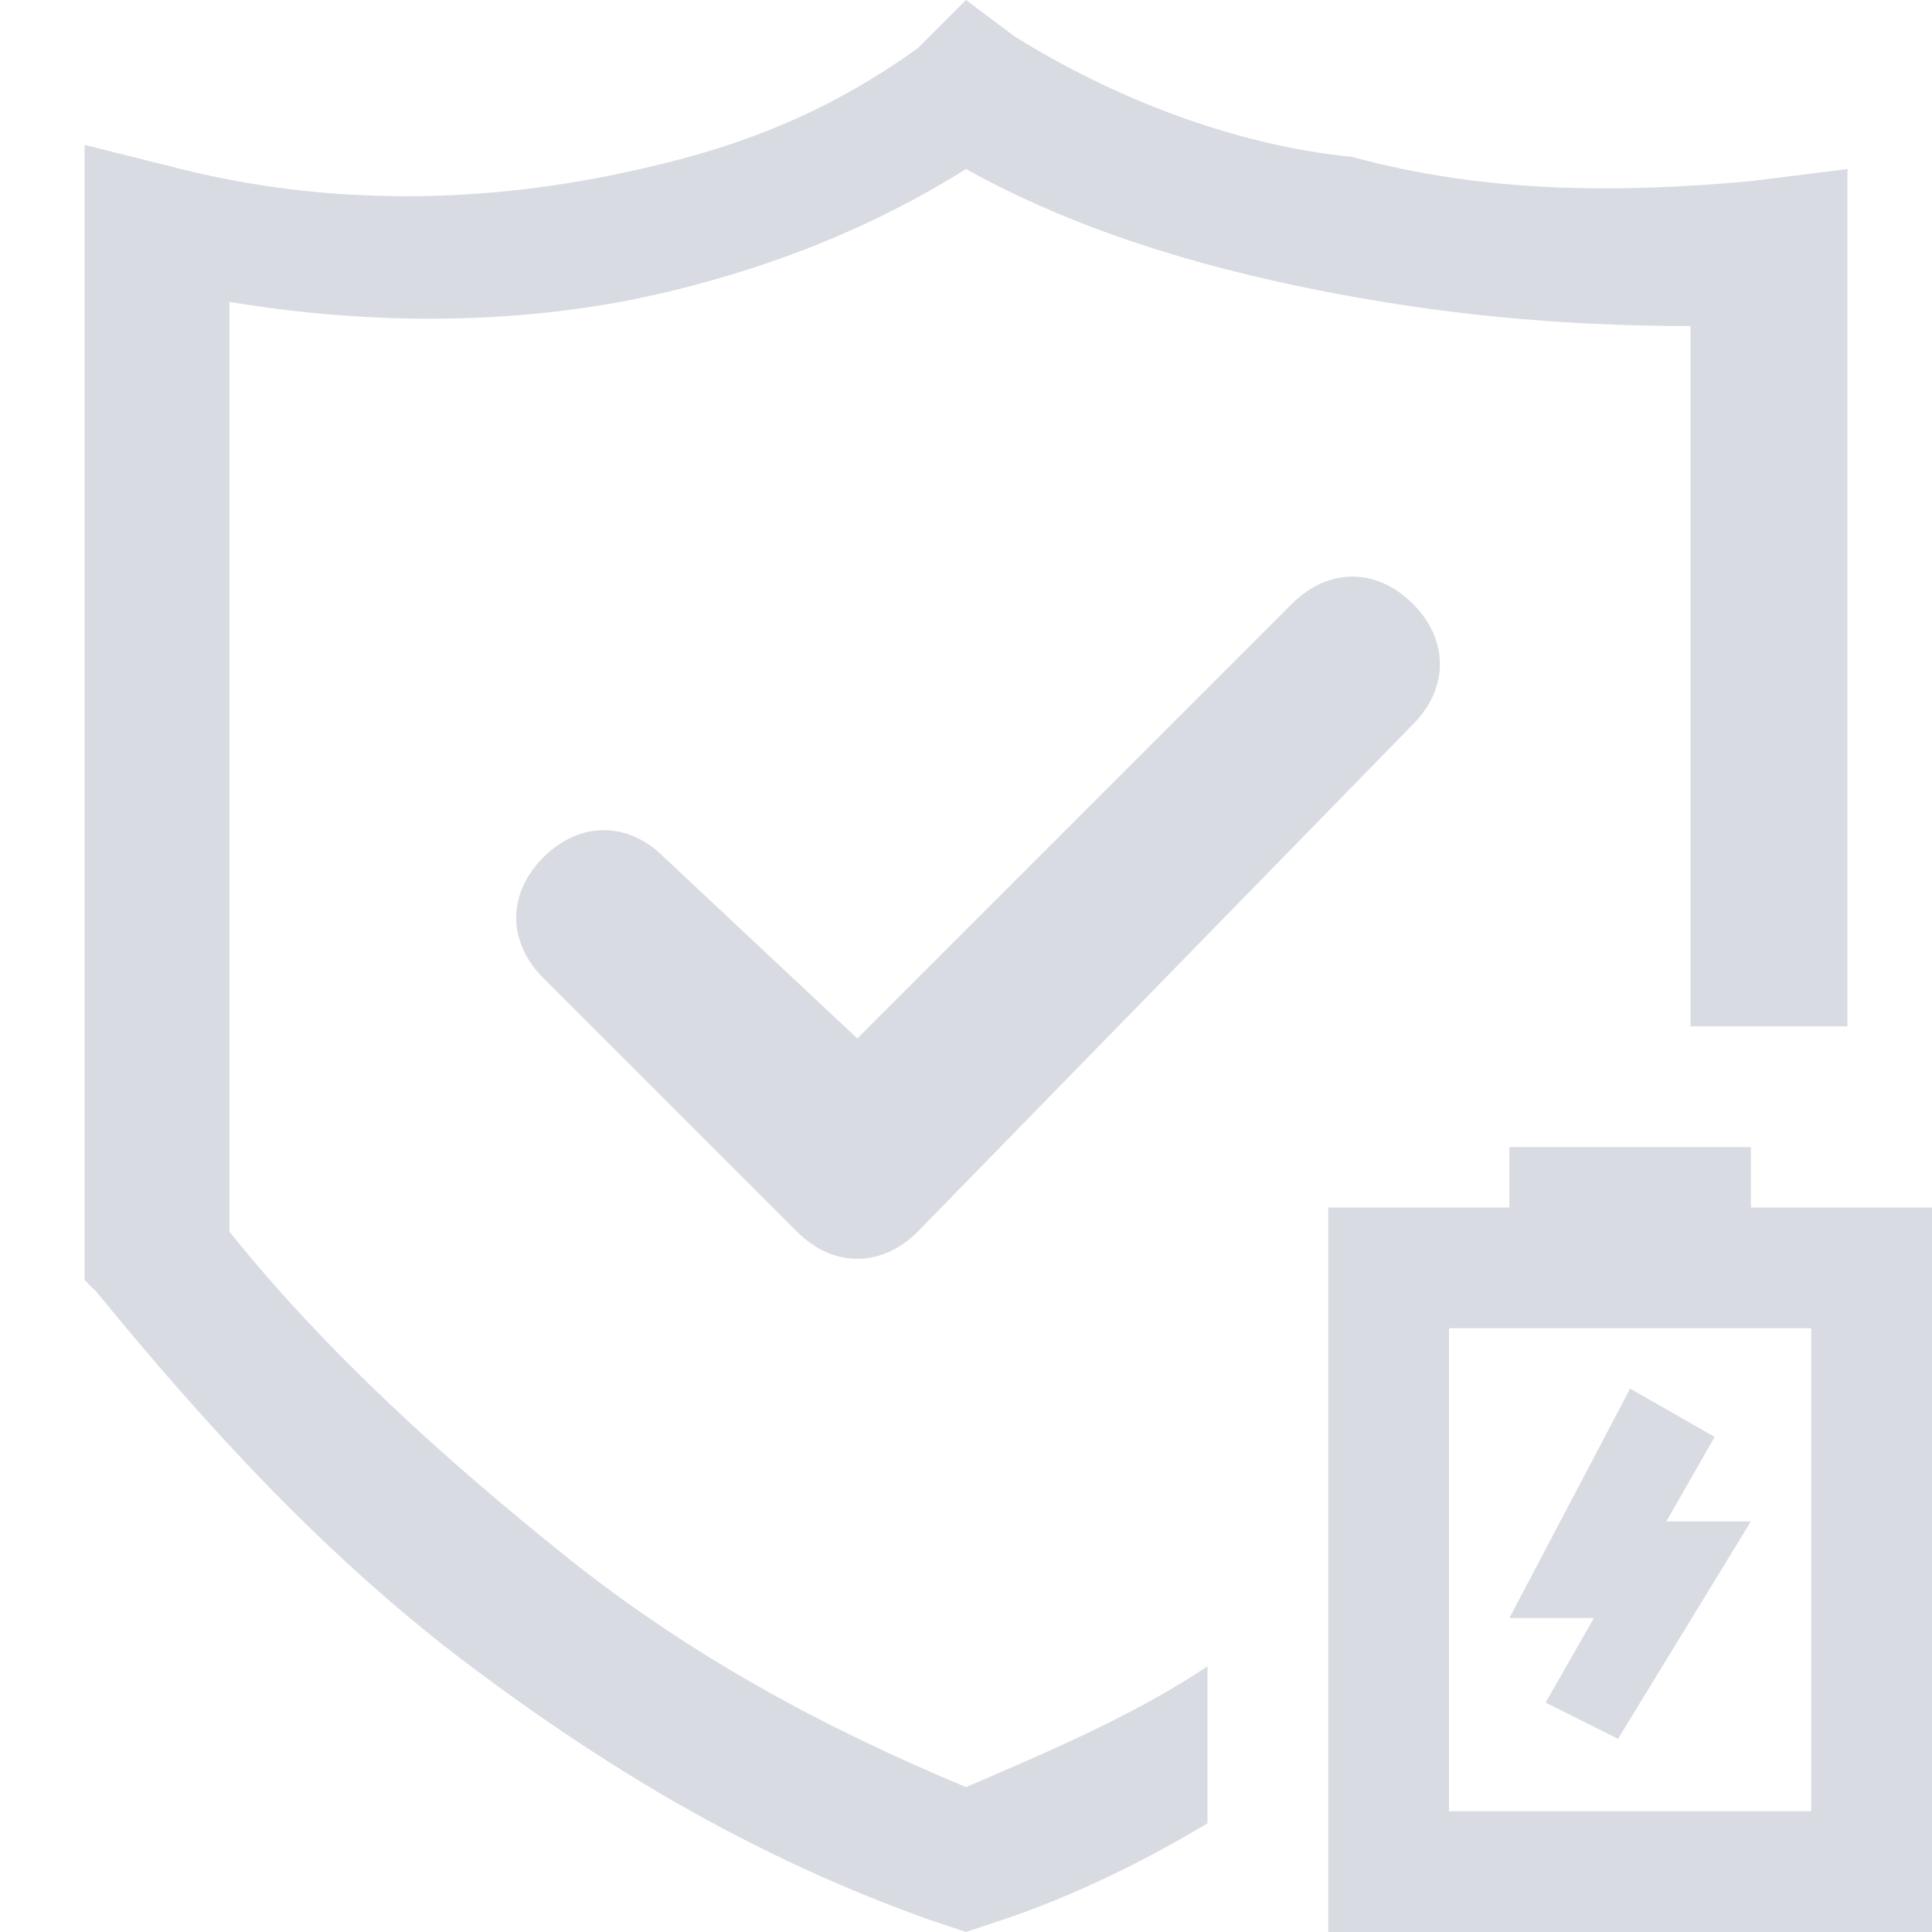 <?xml version="1.0" encoding="utf-8"?>
<!-- Generator: Adobe Illustrator 25.0.0, SVG Export Plug-In . SVG Version: 6.00 Build 0)  -->
<svg version="1.1" id="图层_1" xmlns="http://www.w3.org/2000/svg" xmlns:xlink="http://www.w3.org/1999/xlink" x="0px" y="0px"
	 viewBox="0 0 16 16" style="enable-background:new 0 0 16 16;" xml:space="preserve">
<style type="text/css">
	.st0{fill-rule:evenodd;clip-rule:evenodd;fill:#D8DBE1;}
</style>
<g>
	<path class="st0" d="M14.5,10V9.5h-2V10H11v6h5v-6H14.5z M15,15h-3v-4h3V15z"/>
	<polygon class="st0" points="12.8,14.1 13.4,14.4 14.5,12.6 13.8,12.6 14.2,11.9 13.5,11.5 12.5,13.4 13.2,13.4 	"/>
	<path class="st0" d="M4.7,12.9c-1-0.8-2-1.7-2.8-2.7l0-7.7c1.2,0.2,2.5,0.2,3.7-0.1c0.8-0.2,1.6-0.5,2.4-1c0.9,0.5,1.9,0.8,2.9,1
		c1,0.2,2,0.3,3.1,0.3v5.8h1.3V1.4l-0.8,0.1c-1.1,0.1-2.2,0.1-3.3-0.2c-1-0.1-2-0.5-2.8-1L8,0L7.6,0.4c-0.7,0.5-1.4,0.8-2.3,1
		c-1.3,0.3-2.6,0.3-3.8,0L0.7,1.2v9.4l0.1,0.1c0.9,1.1,1.9,2.2,3.1,3.1c1.2,0.9,2.4,1.6,3.8,2.1L8,16l0.3-0.1
		c0.6-0.2,1.2-0.5,1.7-0.8v-1.3c-0.6,0.4-1.3,0.7-2,1C6.8,14.3,5.7,13.7,4.7,12.9z"/>
	<path class="st0" d="M10.7,5L7.1,8.6L5.5,7.1c-0.3-0.3-0.7-0.3-1,0c-0.3,0.3-0.3,0.7,0,1l2.1,2.1c0.3,0.3,0.7,0.3,1,0L11.7,6
		c0.3-0.3,0.3-0.7,0-1C11.4,4.7,11,4.7,10.7,5z"/>
</g>
</svg>
